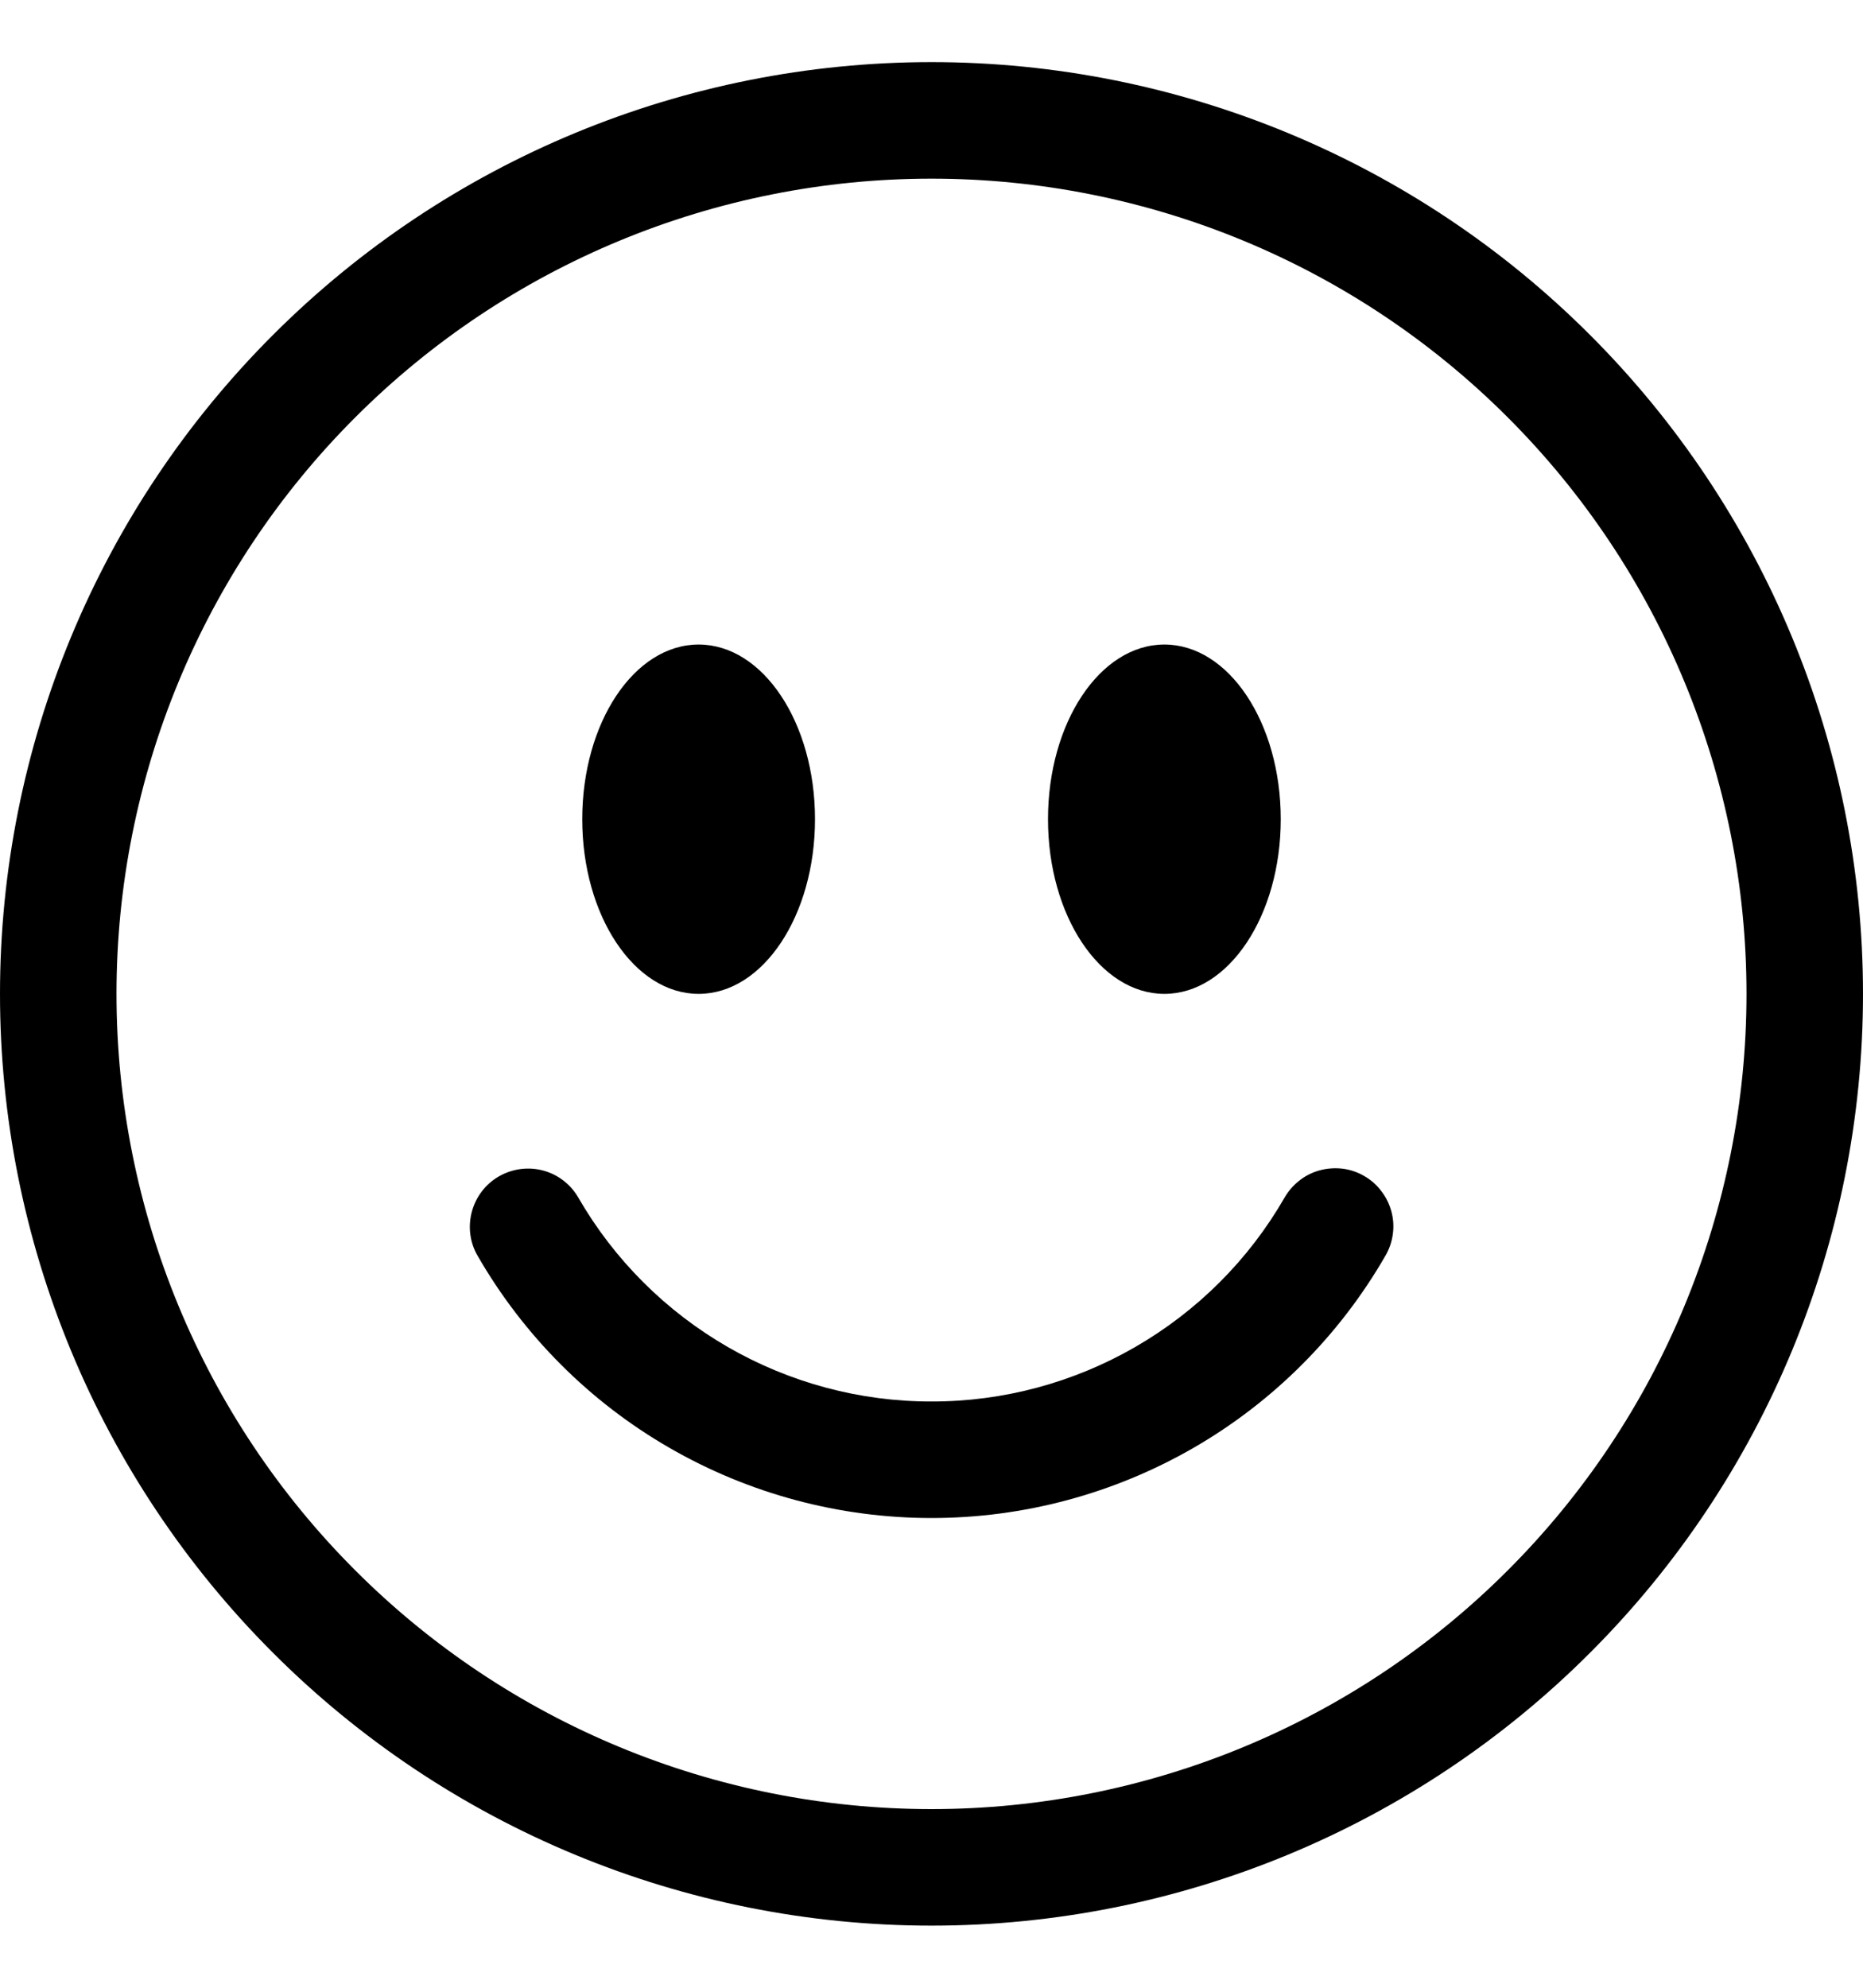<svg width="15" height="16" viewBox="0 0 15 16" fill="none" xmlns="http://www.w3.org/2000/svg">
<g clip-path="url(#clip0_9216_103524)">
<path fill-rule="evenodd" clip-rule="evenodd" d="M7.5 14.562C9.24 14.562 10.91 13.871 12.14 12.64C13.371 11.41 14.062 9.74 14.062 8C14.062 6.26 13.371 4.59 12.14 3.36C10.91 2.129 9.24 1.438 7.5 1.438C5.76 1.438 4.09 2.129 2.86 3.36C1.629 4.59 0.938 6.26 0.938 8C0.938 9.74 1.629 11.41 2.86 12.64C4.09 13.871 5.76 14.562 7.5 14.562ZM7.5 15.5C9.489 15.5 11.397 14.71 12.803 13.303C14.21 11.897 15 9.989 15 8C15 6.011 14.21 4.103 12.803 2.697C11.397 1.29 9.489 0.5 7.5 0.5C5.511 0.5 3.603 1.29 2.197 2.697C0.79 4.103 0 6.011 0 8C0 9.989 0.79 11.897 2.197 13.303C3.603 14.71 5.511 15.5 7.5 15.5Z" fill="black"/>
<path fill-rule="evenodd" clip-rule="evenodd" d="M4.017 9.469C4.125 9.407 4.253 9.39 4.373 9.422C4.493 9.454 4.595 9.533 4.657 9.641C4.945 10.14 5.36 10.554 5.859 10.842C6.358 11.13 6.924 11.282 7.5 11.281C8.076 11.282 8.642 11.13 9.141 10.842C9.64 10.554 10.055 10.14 10.342 9.641C10.373 9.587 10.414 9.54 10.463 9.502C10.511 9.464 10.567 9.436 10.627 9.42C10.687 9.404 10.749 9.4 10.81 9.407C10.872 9.415 10.931 9.435 10.984 9.466C11.038 9.497 11.085 9.538 11.122 9.588C11.16 9.637 11.187 9.693 11.203 9.752C11.219 9.812 11.223 9.875 11.214 9.936C11.206 9.997 11.185 10.056 11.154 10.109C10.784 10.751 10.251 11.284 9.61 11.654C8.968 12.024 8.241 12.219 7.5 12.219C6.759 12.219 6.031 12.024 5.39 11.654C4.748 11.284 4.216 10.751 3.846 10.109C3.783 10.002 3.767 9.874 3.799 9.754C3.831 9.634 3.909 9.531 4.017 9.469Z" fill="black"/>
<path d="M6.562 6.594C6.562 7.37 6.143 8 5.625 8C5.107 8 4.688 7.37 4.688 6.594C4.688 5.817 5.107 5.188 5.625 5.188C6.143 5.188 6.562 5.817 6.562 6.594ZM10.312 6.594C10.312 7.37 9.893 8 9.375 8C8.857 8 8.438 7.37 8.438 6.594C8.438 5.817 8.857 5.188 9.375 5.188C9.893 5.188 10.312 5.817 10.312 6.594Z" fill="black"/>
</g>
<defs>
<clipPath id="clip0_9216_103524">
<rect width="15" height="15" fill="white" transform="translate(0 0.5)"/>
</clipPath>
</defs>
</svg>
